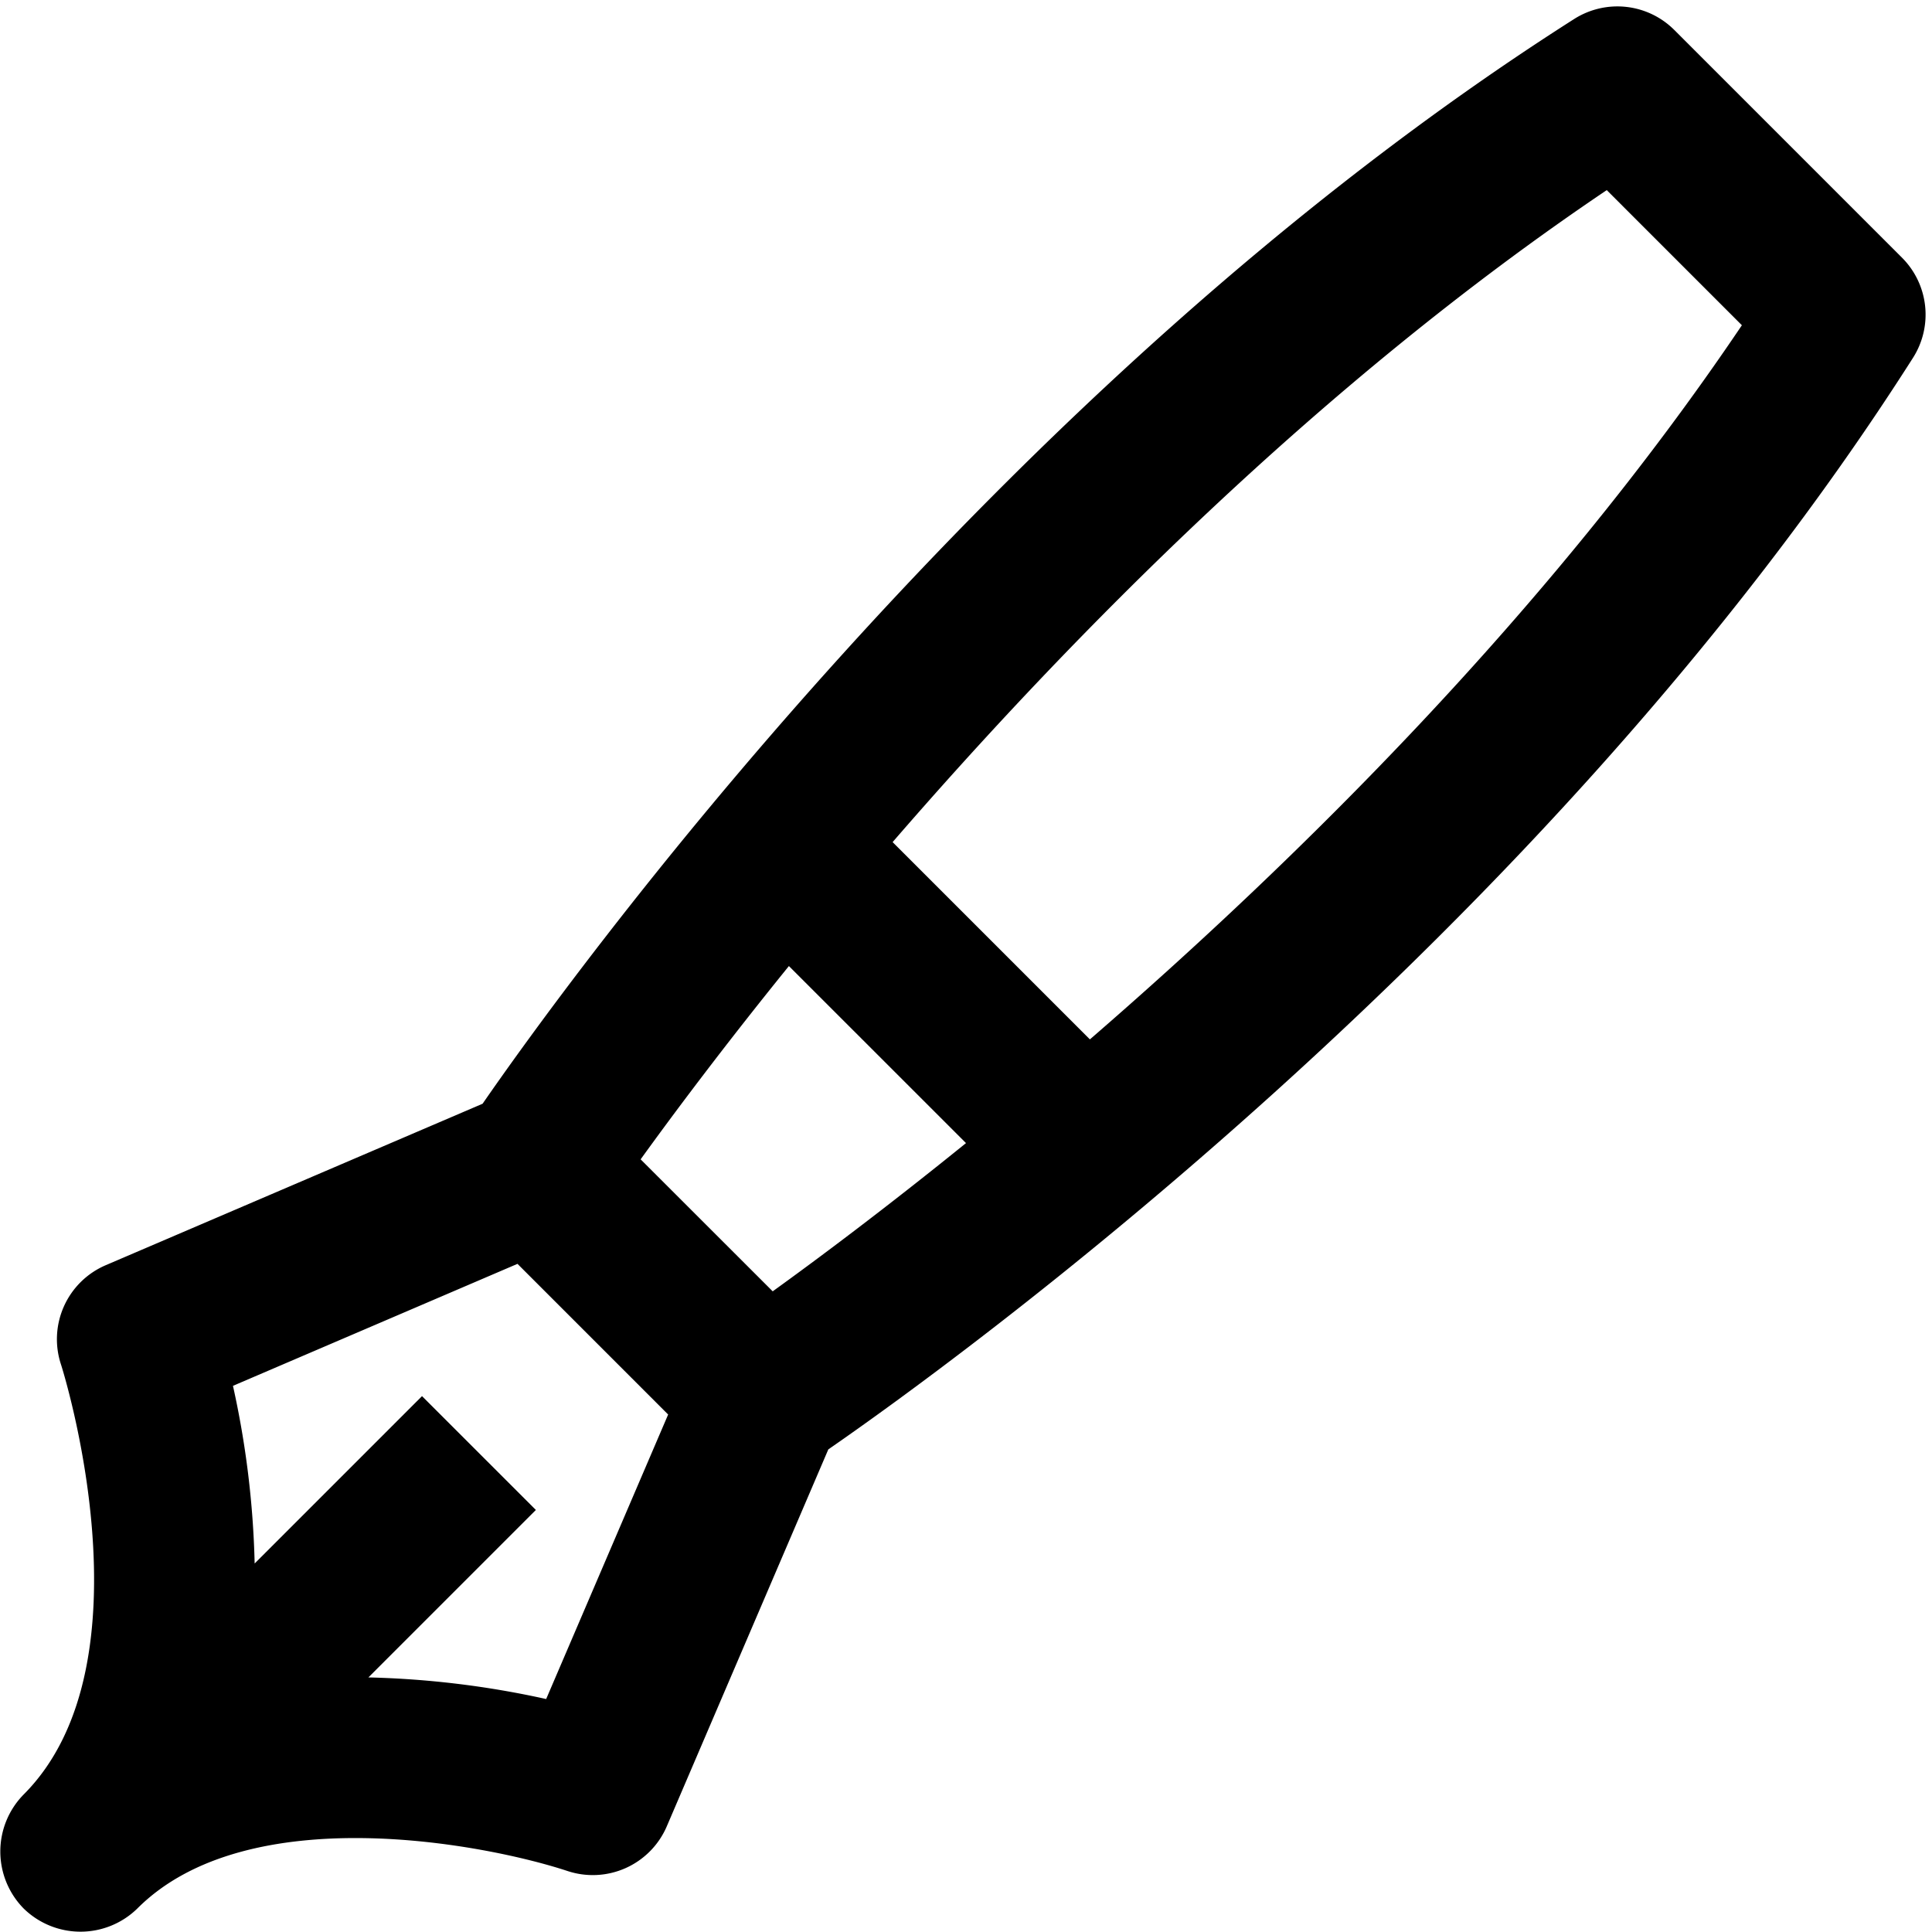 <svg height="512" viewBox="0 0 192 192" width="512" xmlns="http://www.w3.org/2000/svg"><path d="m189.02 25.609-22.627-22.628a8 8 0 0 0 -9.953-1.093c-57.686 36.71-100.326 96-108.481 107.8l-37.453 16.047a8 8 0 0 0 -4.439 9.883c.1.293 9.384 29.617-3.724 42.725a8.079 8.079 0 0 0 0 11.314 8.078 8.078 0 0 0 11.314 0c10.983-10.984 34.576-6.409 42.725-3.724a8 8 0 0 0 9.884-4.438l16.051-37.455c11.8-8.156 71.086-50.795 107.794-108.48a8 8 0 0 0 -1.091-9.951zm-110.62 70.396 17.6 17.595c-8.133 6.583-14.869 11.6-19.21 14.731l-13.125-13.117c3.135-4.342 8.149-11.077 14.735-19.209zm-24.123 72.843a91.3 91.3 0 0 0 -17.665-2.148l16.643-16.642-11.315-11.313-16.633 16.633a91.047 91.047 0 0 0 -2.155-17.655l28.276-12.123 14.972 14.973zm54.036-65.555-19.606-19.605c17.71-20.463 42.444-45.578 70.971-64.794l13.428 13.429c-19.217 28.527-44.331 53.26-64.793 70.97z"/></svg>